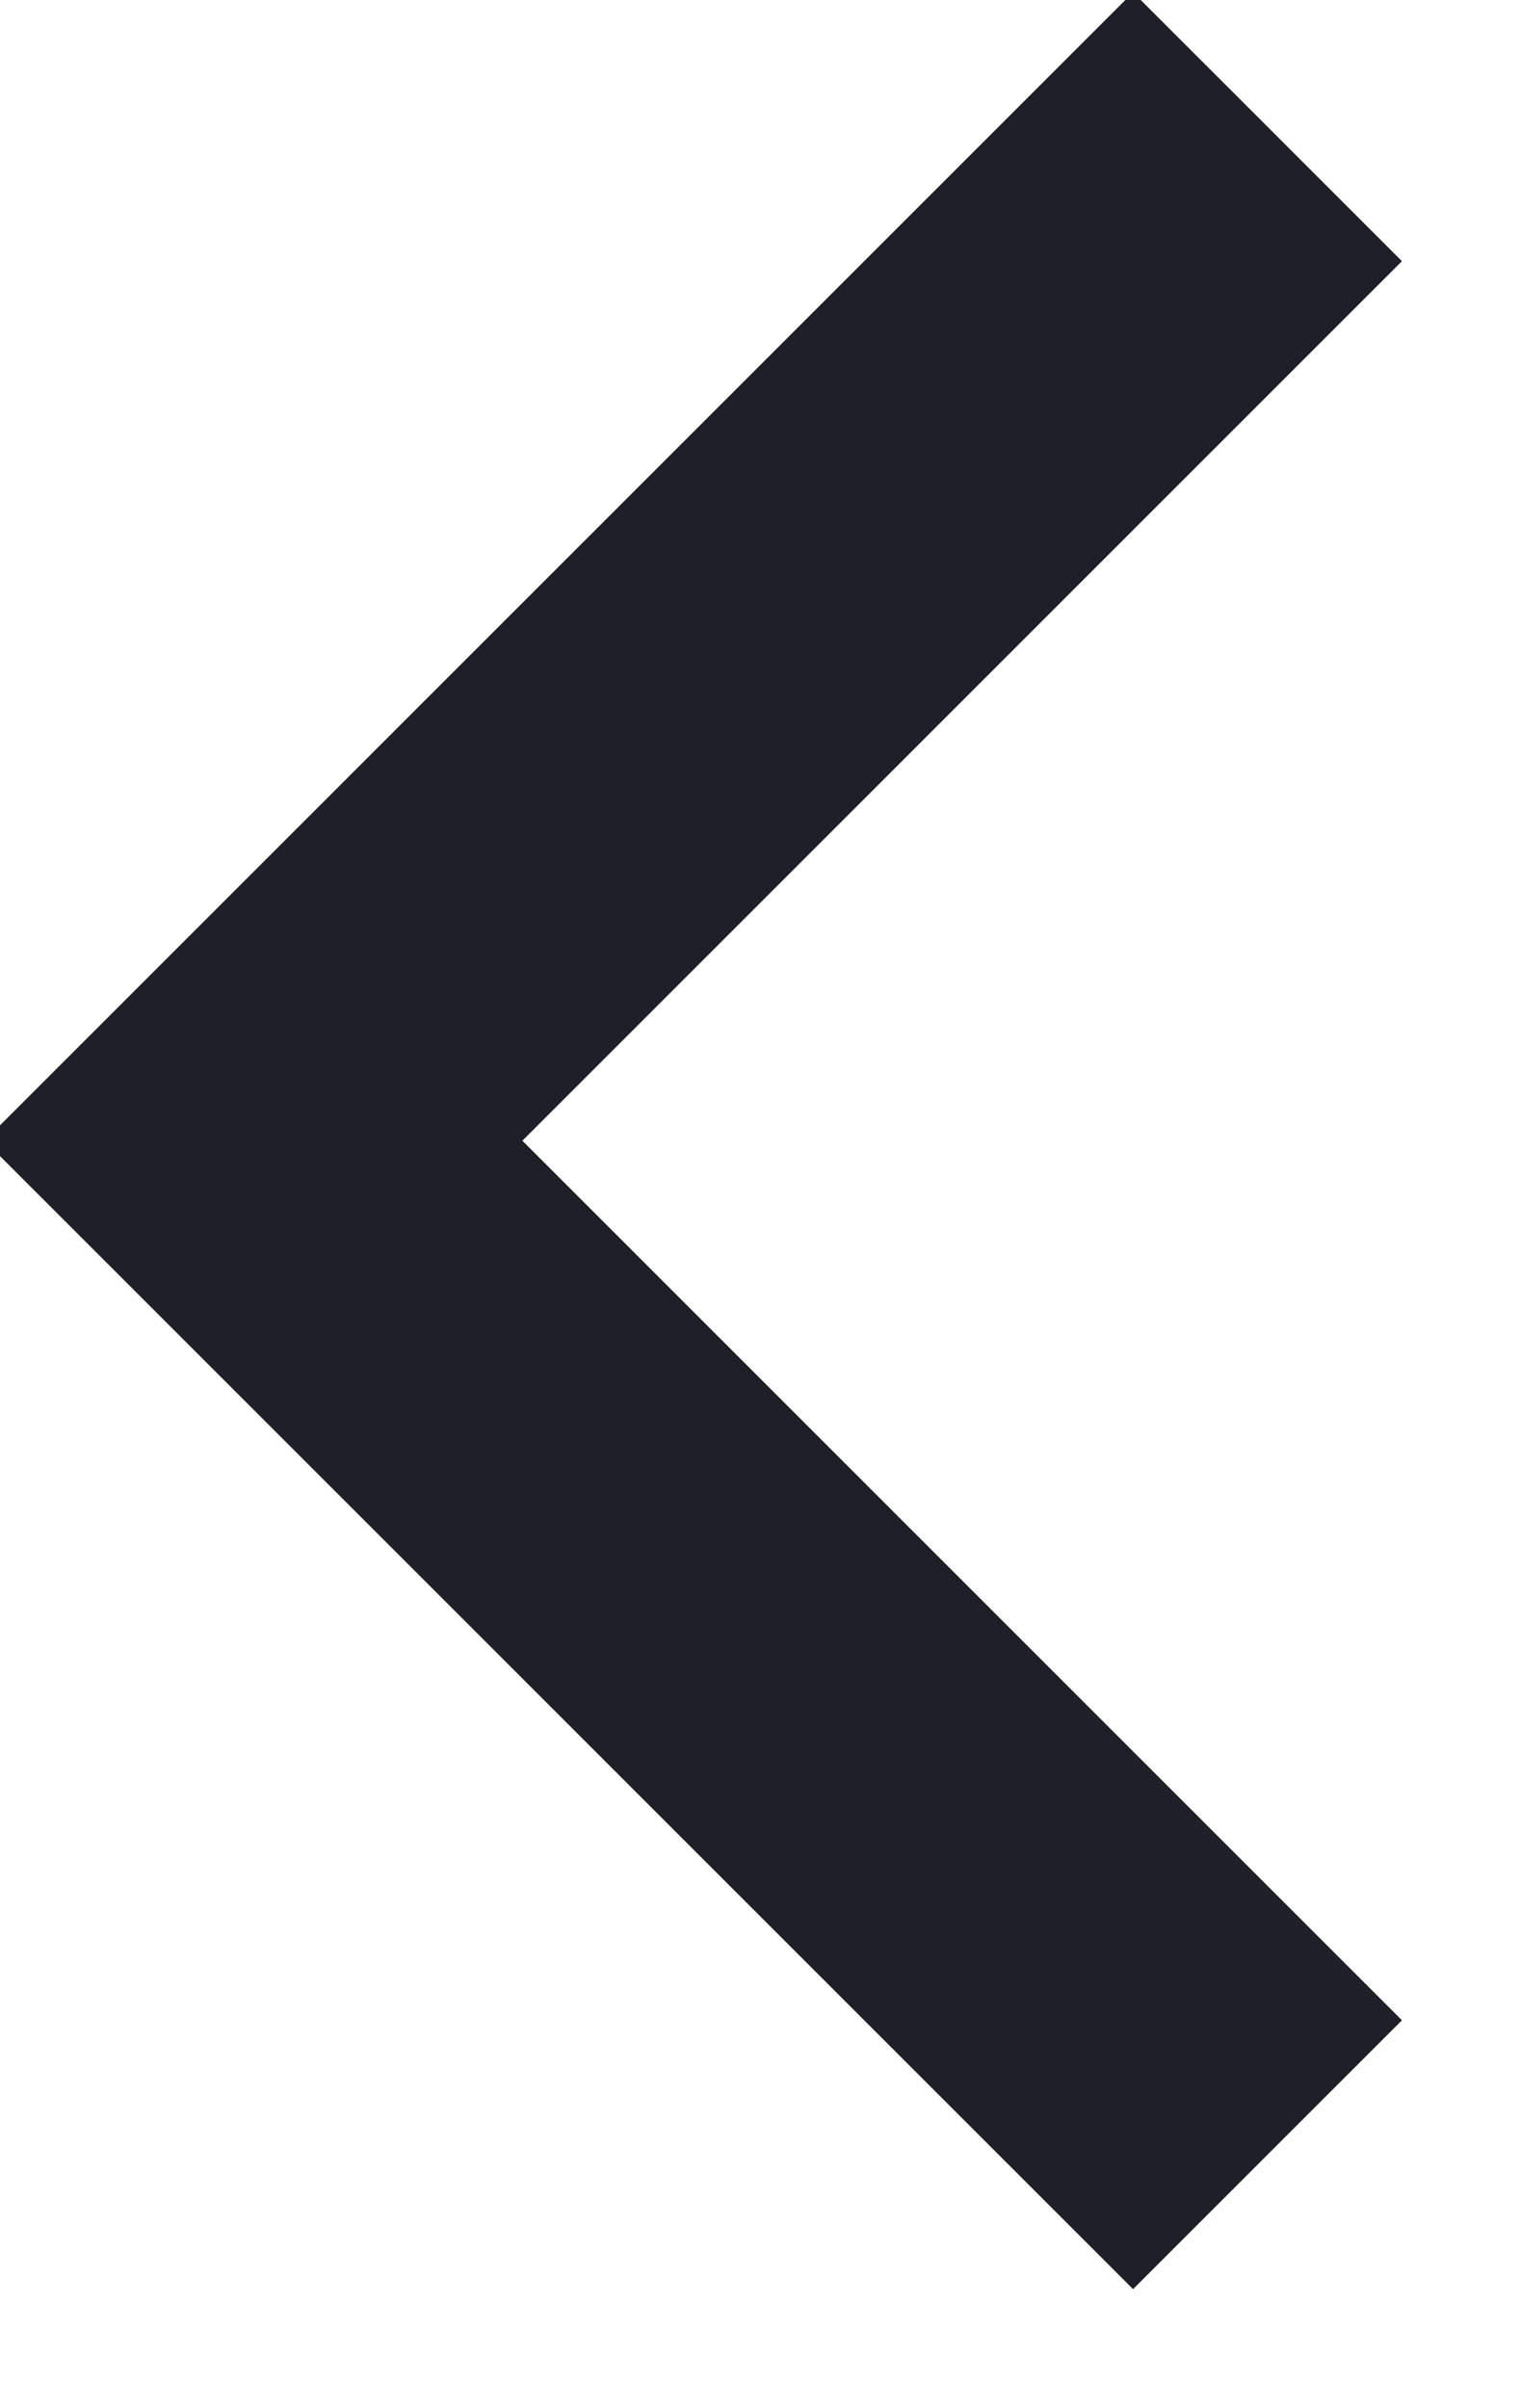 <svg width="12" height="19" viewBox="0 0 12 19" fill="none" xmlns="http://www.w3.org/2000/svg" xmlns:xlink="http://www.w3.org/1999/xlink">
	<desc>
			Created with Pixso.
	</desc>
	<defs/>
	<path id="Path 2" d="" fill="#D8D8D8" fill-opacity="0" fill-rule="nonzero"/>
	<path id="Path 2" d="M10 1L2 9L10 17" stroke="#1D2026" stroke-opacity="1" stroke-width="3"/>
</svg>
